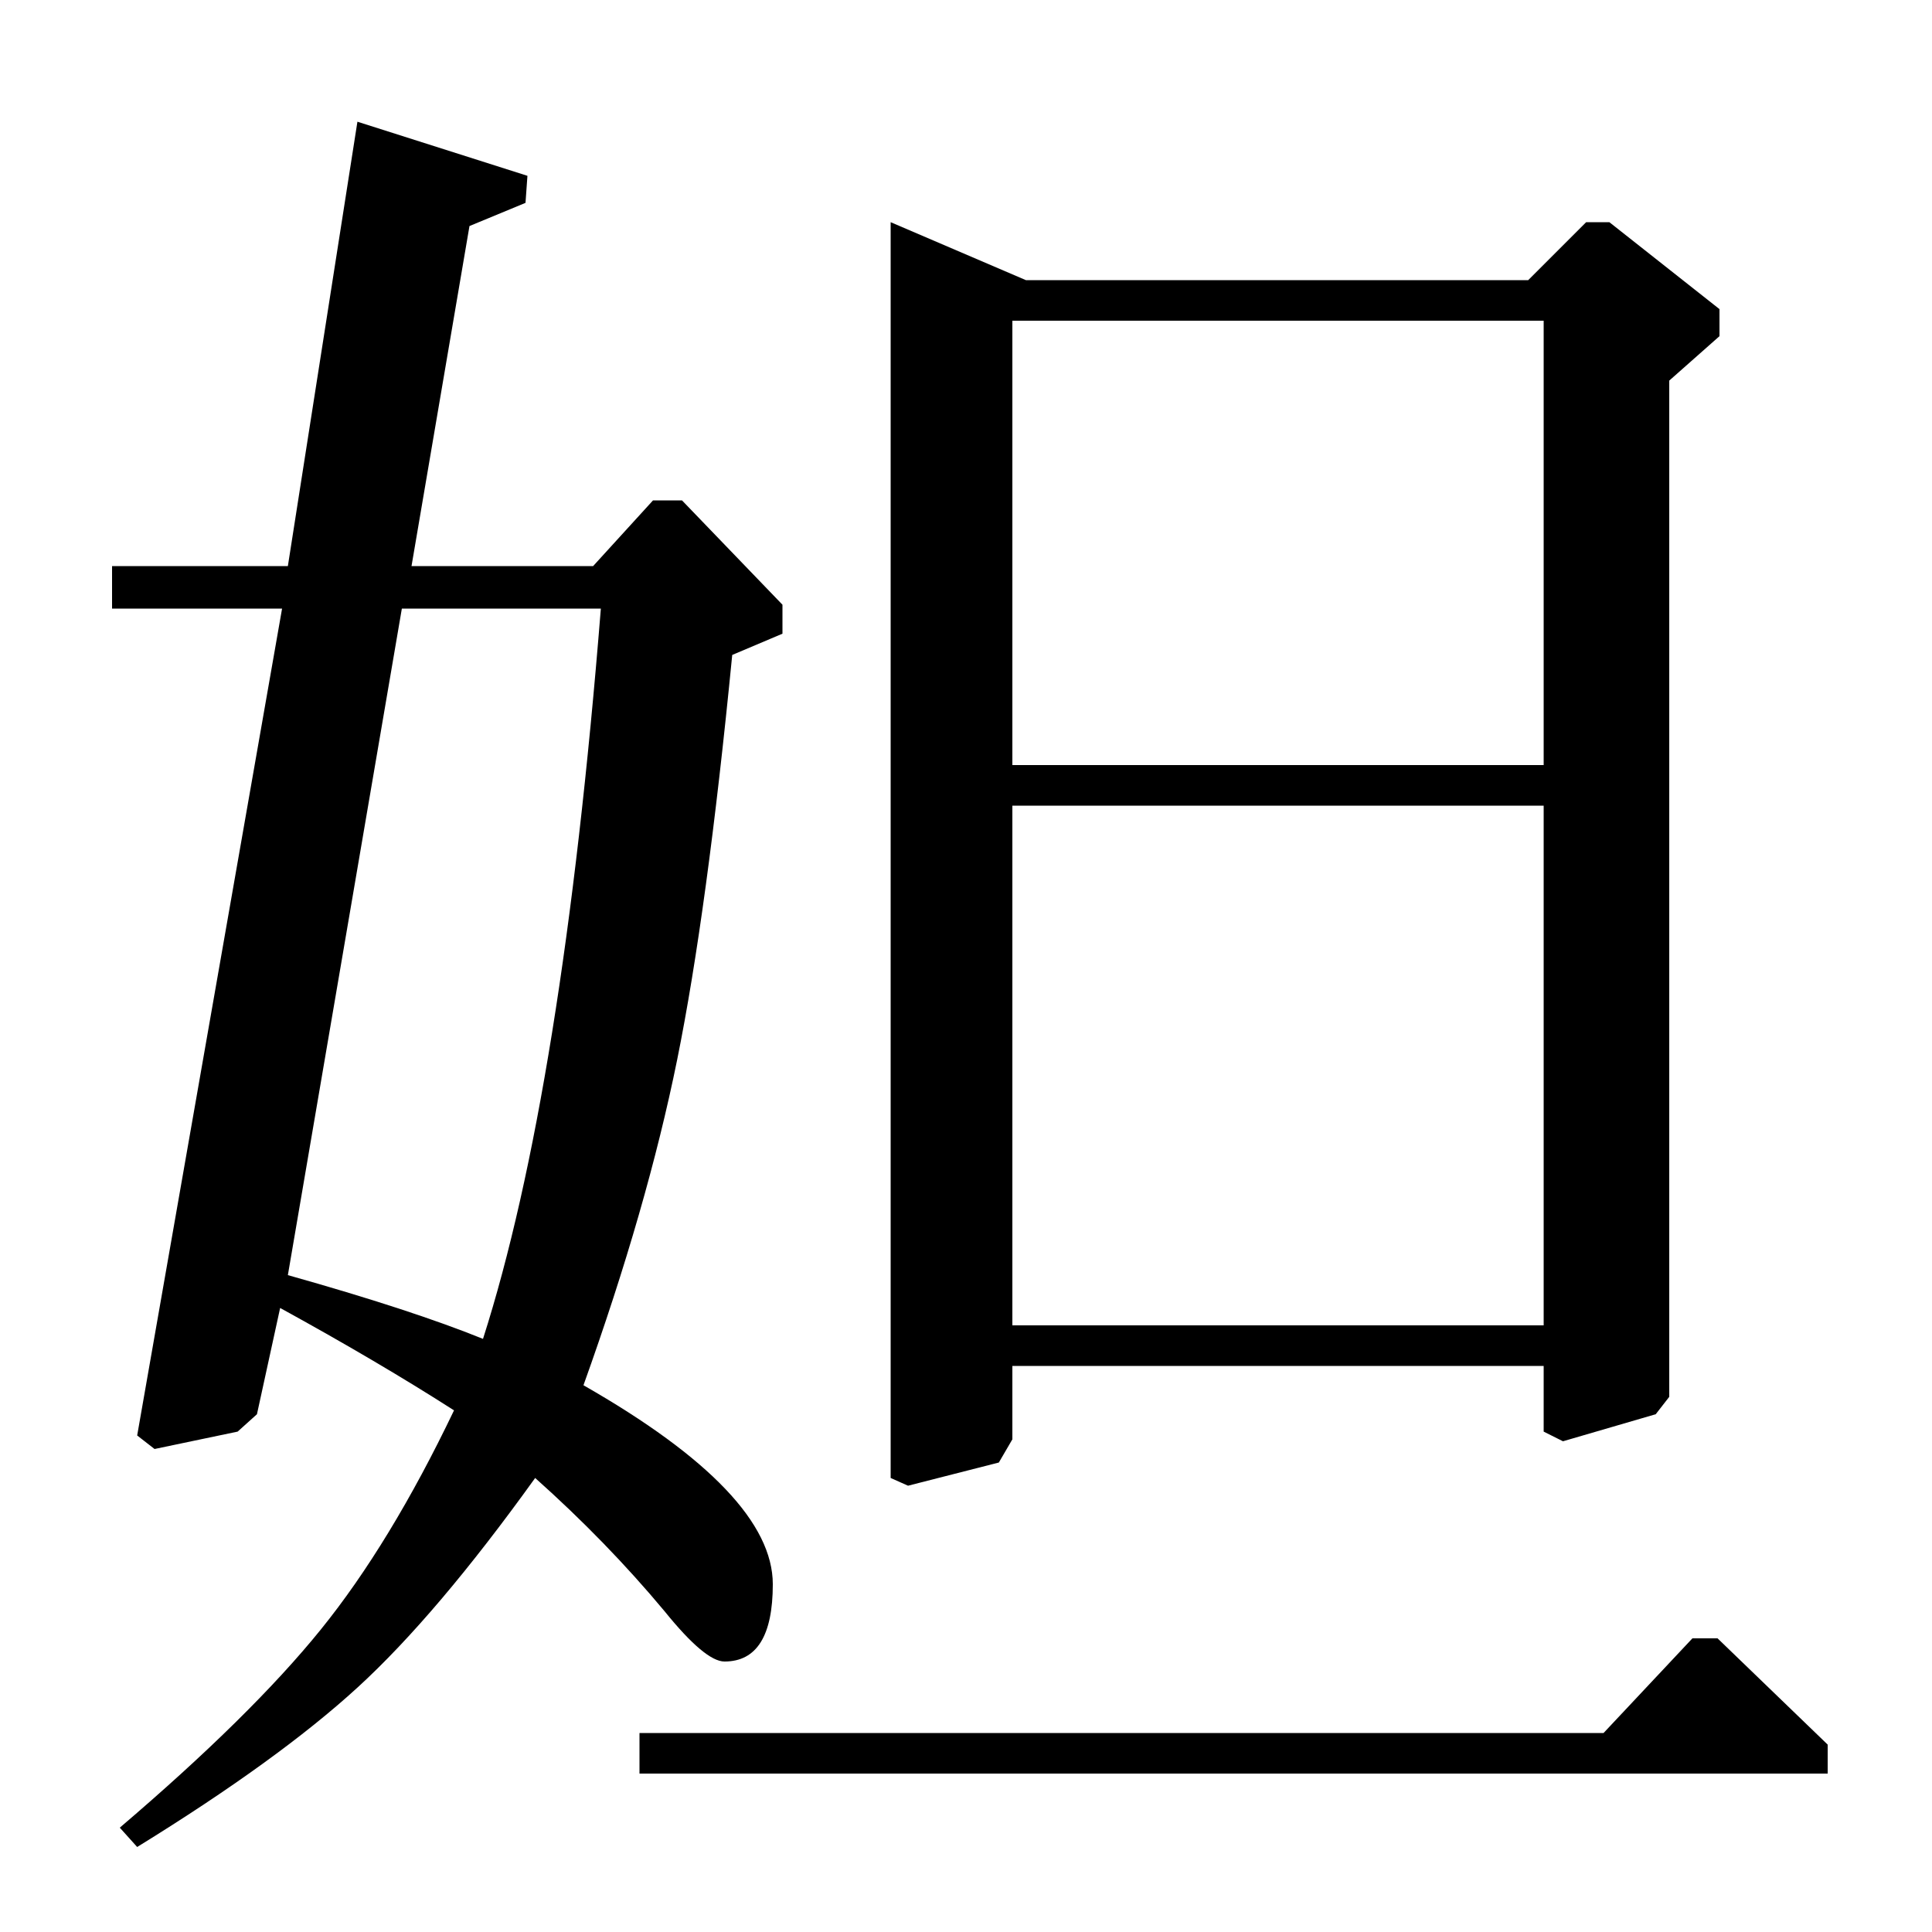 <?xml version="1.0" standalone="no"?>
<!DOCTYPE svg PUBLIC "-//W3C//DTD SVG 1.1//EN" "http://www.w3.org/Graphics/SVG/1.1/DTD/svg11.dtd" >
<svg xmlns="http://www.w3.org/2000/svg" xmlns:xlink="http://www.w3.org/1999/xlink" version="1.1" viewBox="0 -140 1000 1000">
  <g transform="matrix(1 0 0 -1 0 860)">
   <path fill="currentColor"
d="M331 82v21h499l46 49h13l57 -55v-15h-615zM864 277l-7 -9l-48 -14l-10 5v34h-275v-38l-7 -12l-47 -12l-9 4v650l70 -30h260l30 30h12l57 -45v-14l-26 -23v-526zM524 314h275v269h-275v-269zM524 604h275v230h-275v-230zM58 685v22h91l36 230l88 -28l-1 -14l-29 -12
l-30 -176h94l31 34h15l52 -54v-15l-26 -11q-13 -133 -28.5 -209.5t-48.5 -168.5q98 -56 98 -103q0 -40 -25 -40q-10 0 -31 26q-30 36 -67 69q-51 -71 -92 -108.5t-114 -82.5l-9 10q68 58 104 102.5t69 113.5q-39 25 -90 53l-12 -55l-10 -9l-43 -9l-9 7l75 428h-88zM208 685
l-59 -345q64 -18 101 -33q41 128 61 378h-103z" />
  </g>

</svg>
